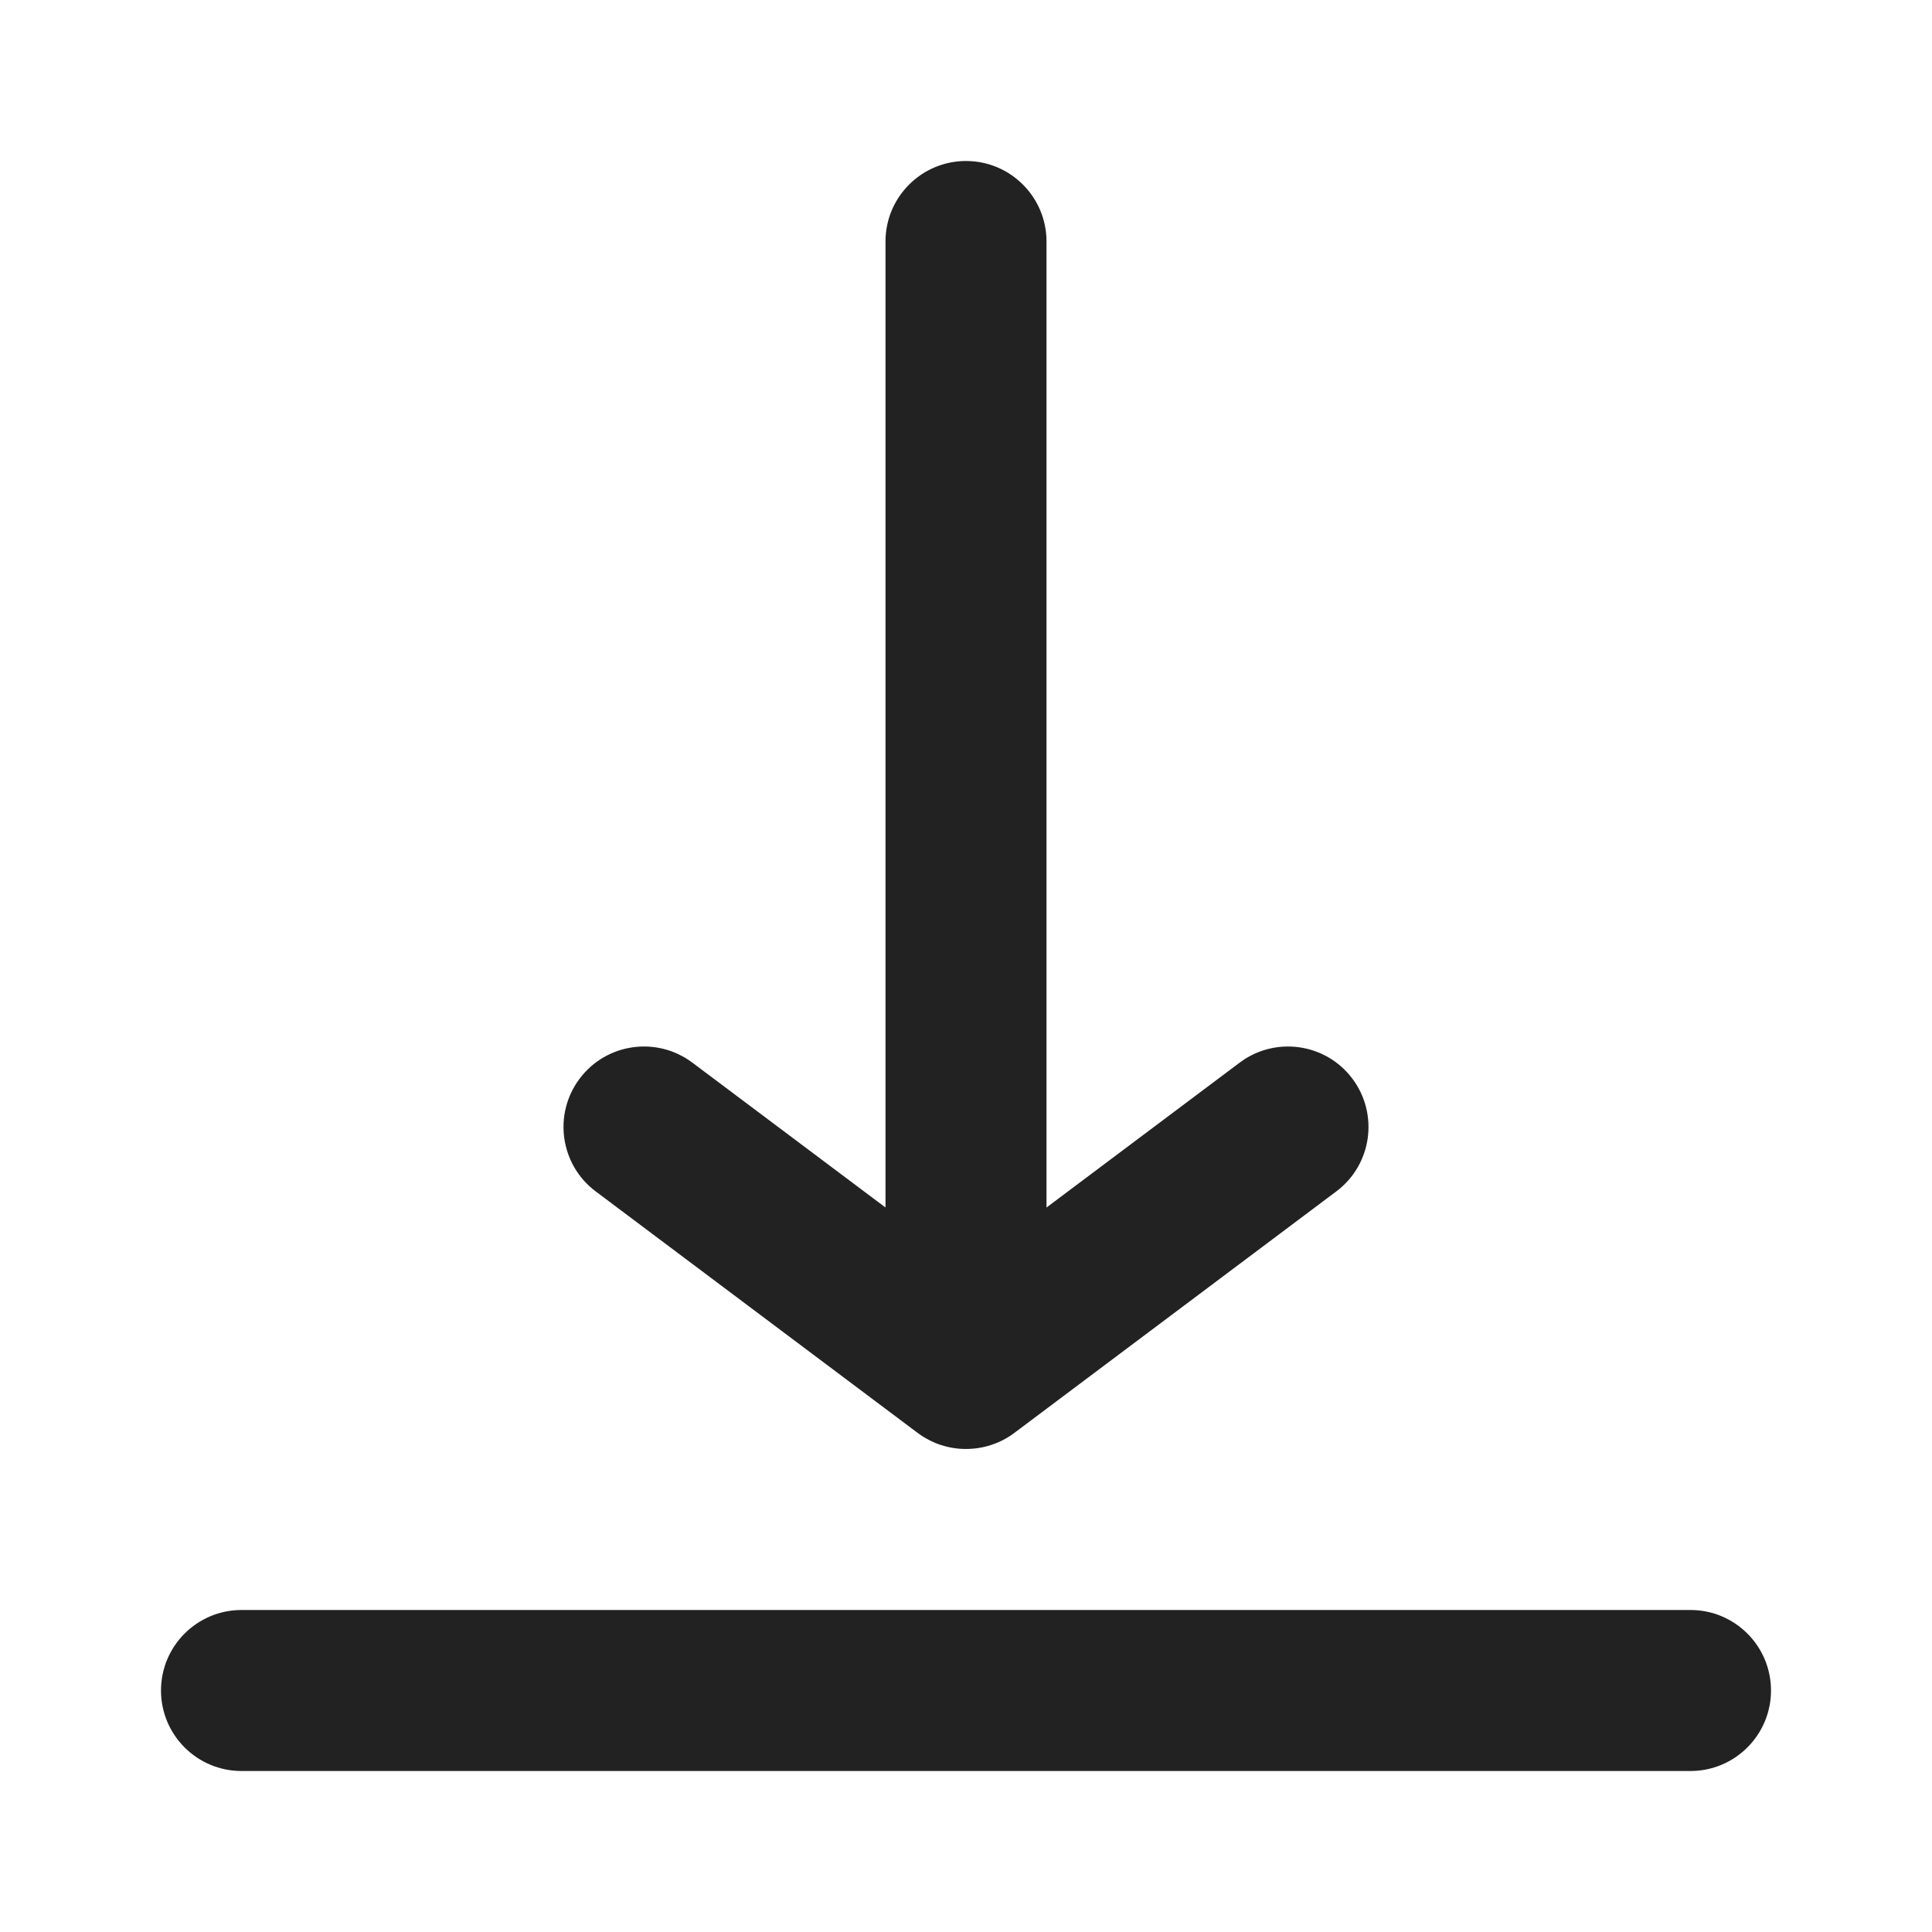 <svg width="24" height="24" viewBox="0 0 24 24" fill="none" xmlns="http://www.w3.org/2000/svg">
<path d="M11.682 17.948C11.803 17.989 11.93 18.005 12.054 17.998C12.195 17.991 12.328 17.954 12.447 17.895C12.507 17.865 12.564 17.829 12.618 17.787L16.6 14.8C17.042 14.469 17.131 13.842 16.8 13.4C16.469 12.958 15.842 12.869 15.4 13.2L13 15V3C13 2.448 12.552 2 12 2C11.448 2 11 2.448 11 3V15L8.6 13.2C8.158 12.869 7.531 12.958 7.2 13.4C6.869 13.842 6.958 14.469 7.4 14.8L11.382 17.787C11.436 17.829 11.494 17.865 11.554 17.895C11.595 17.916 11.638 17.934 11.682 17.948Z" fill="#222222"/>
<path d="M3 20C2.448 20 2 20.448 2 21C2 21.552 2.448 22 3 22H21C21.552 22 22 21.552 22 21C22 20.448 21.552 20 21 20H3Z" fill="#222222"/>
</svg>
